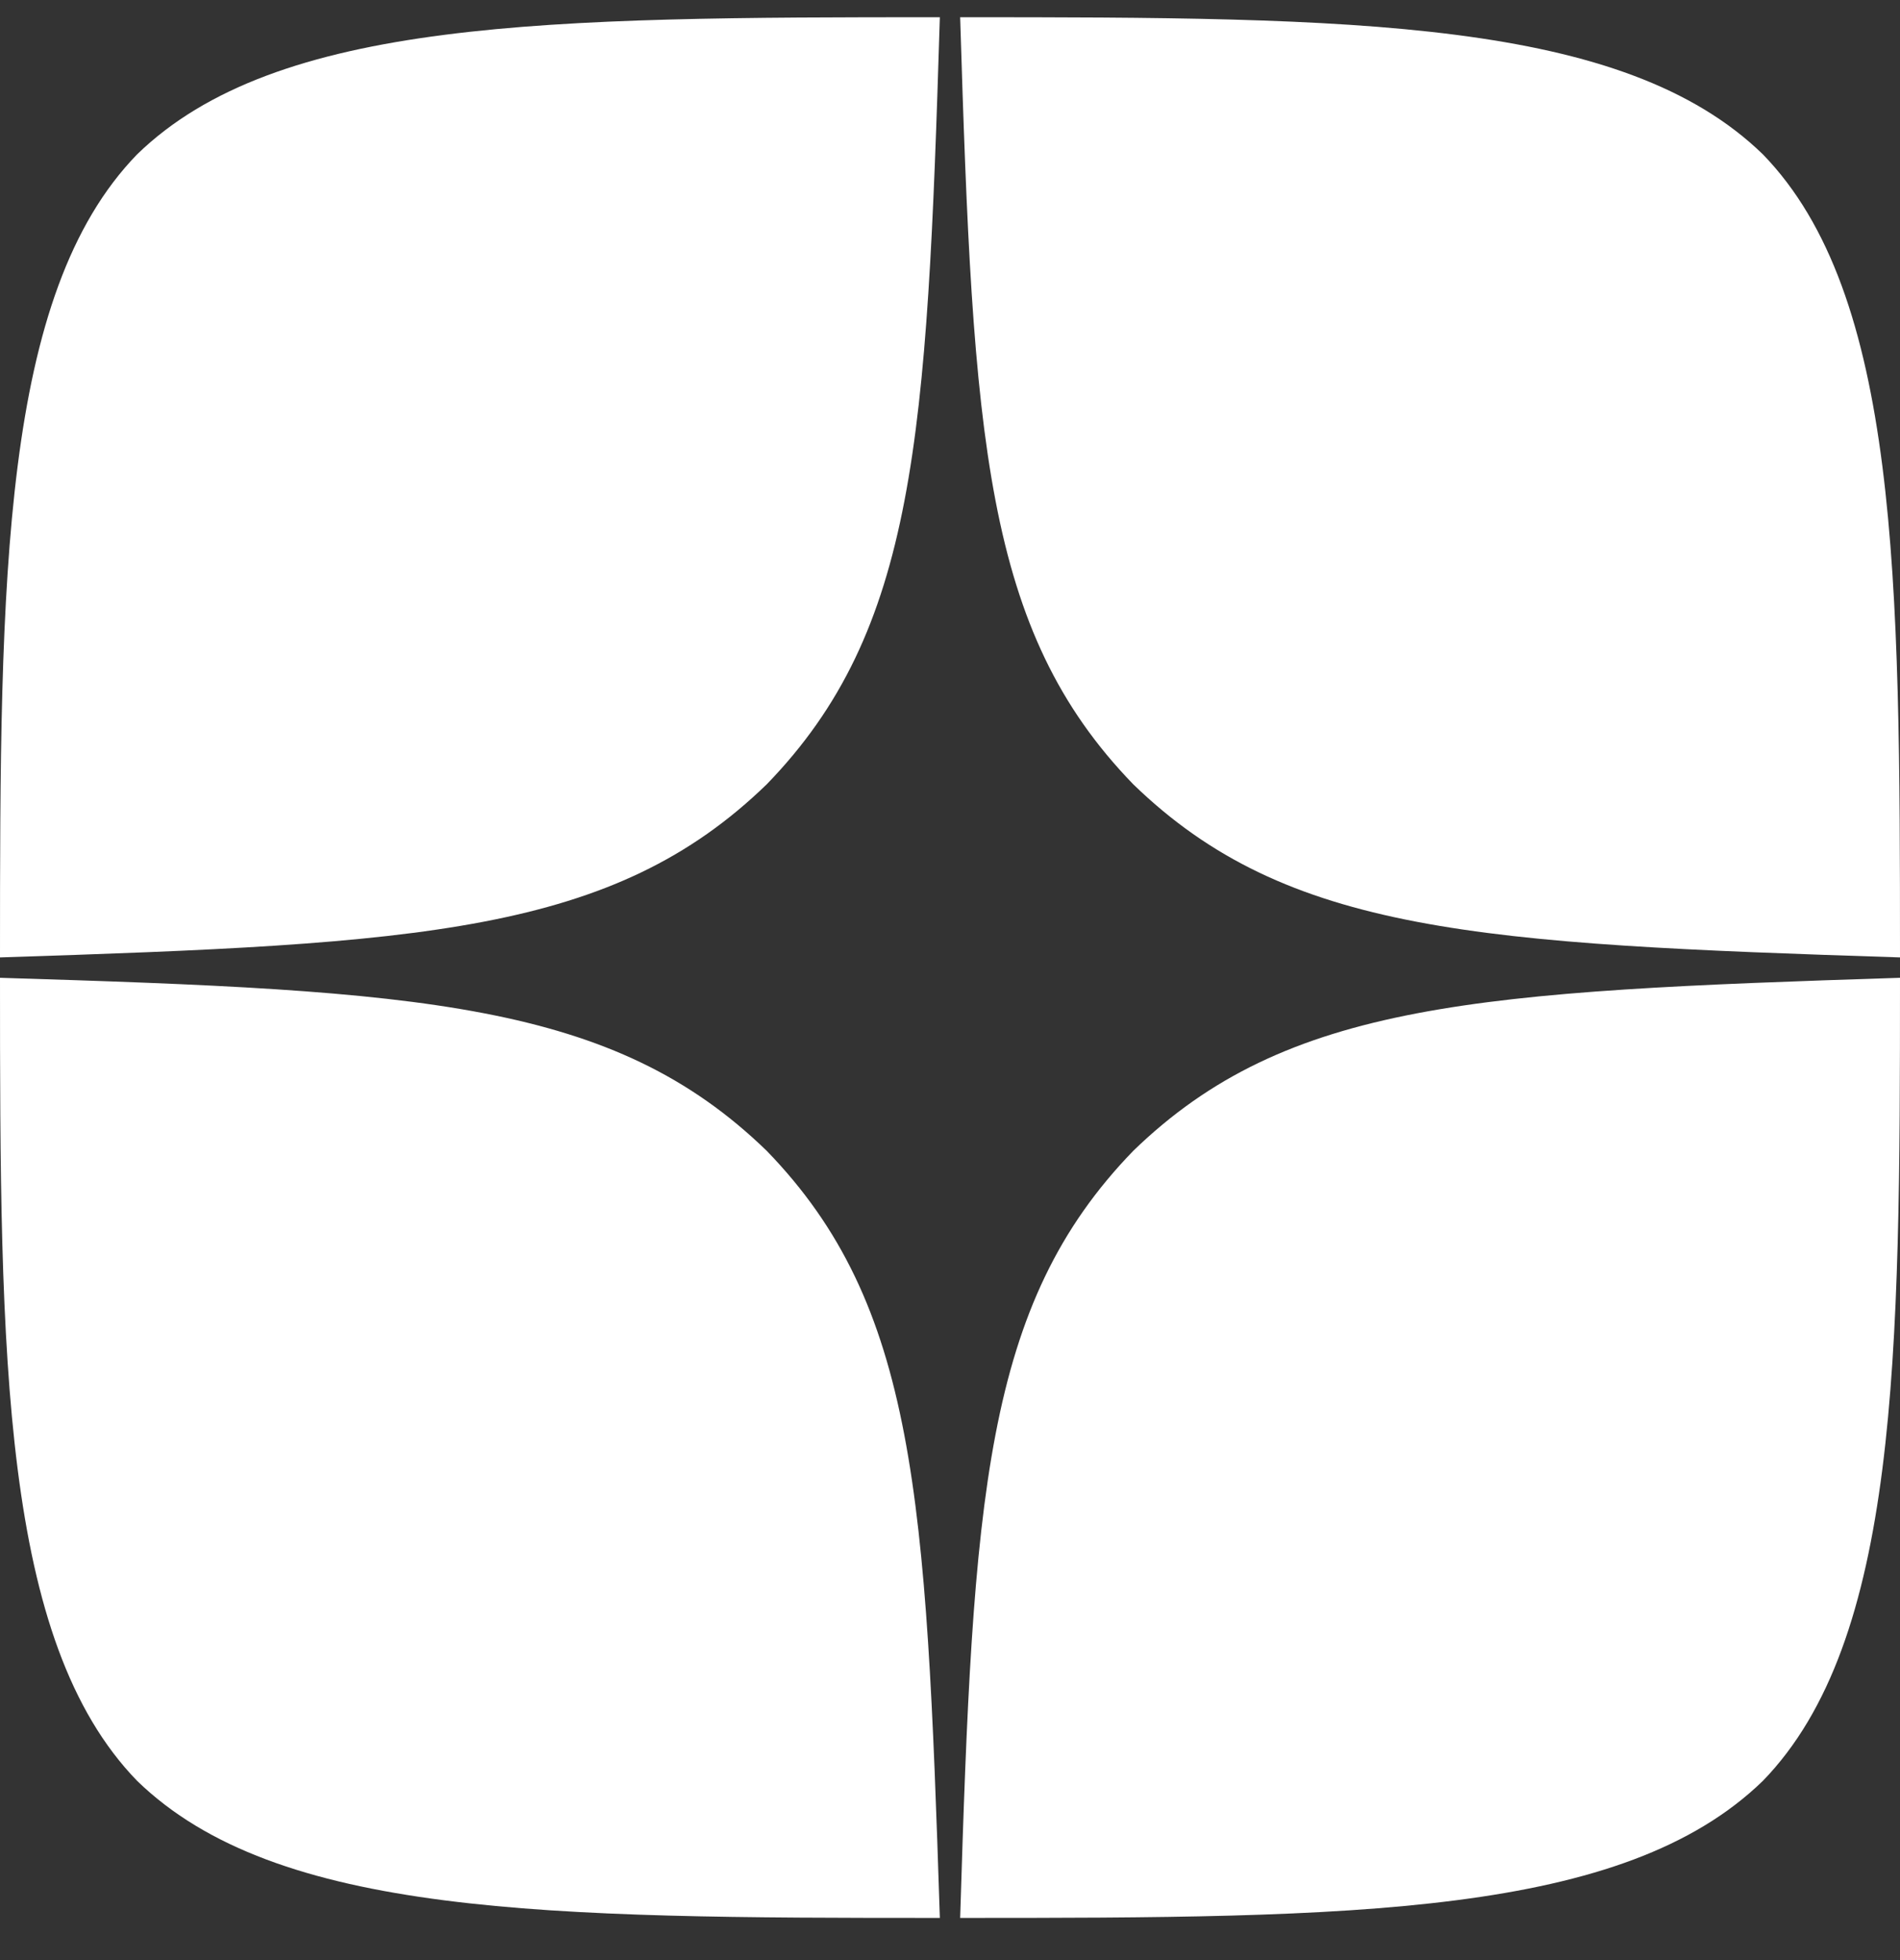 <svg width="32" height="33" viewBox="0 0 32 33" fill="none" xmlns="http://www.w3.org/2000/svg">
<rect x="0" y="0" width="32" height="33" fill="#333333" stroke="none"/>
<path d="M19.086 19.376C16.571 21.97 16.389 25.204 16.171 32.29C22.777 32.29 27.337 32.267 29.691 29.982C31.977 27.627 32 22.85 32 16.462C24.914 16.69 21.68 16.861 19.086 19.376ZM0 16.462C0 22.85 0.023 27.627 2.309 29.982C4.663 32.267 9.223 32.29 15.829 32.29C15.6 25.204 15.429 21.97 12.914 19.376C10.32 16.861 7.086 16.679 0 16.462ZM15.829 0.29C9.234 0.29 4.663 0.313 2.309 2.599C0.023 4.953 0 9.73 0 16.119C7.086 15.89 10.32 15.719 12.914 13.204C15.429 10.61 15.611 7.376 15.829 0.29ZM19.086 13.204C16.571 10.61 16.389 7.376 16.171 0.29C22.777 0.29 27.337 0.313 29.691 2.599C31.977 4.953 32 9.73 32 16.119C24.914 15.89 21.68 15.719 19.086 13.204Z" fill="white"/>
</svg>
